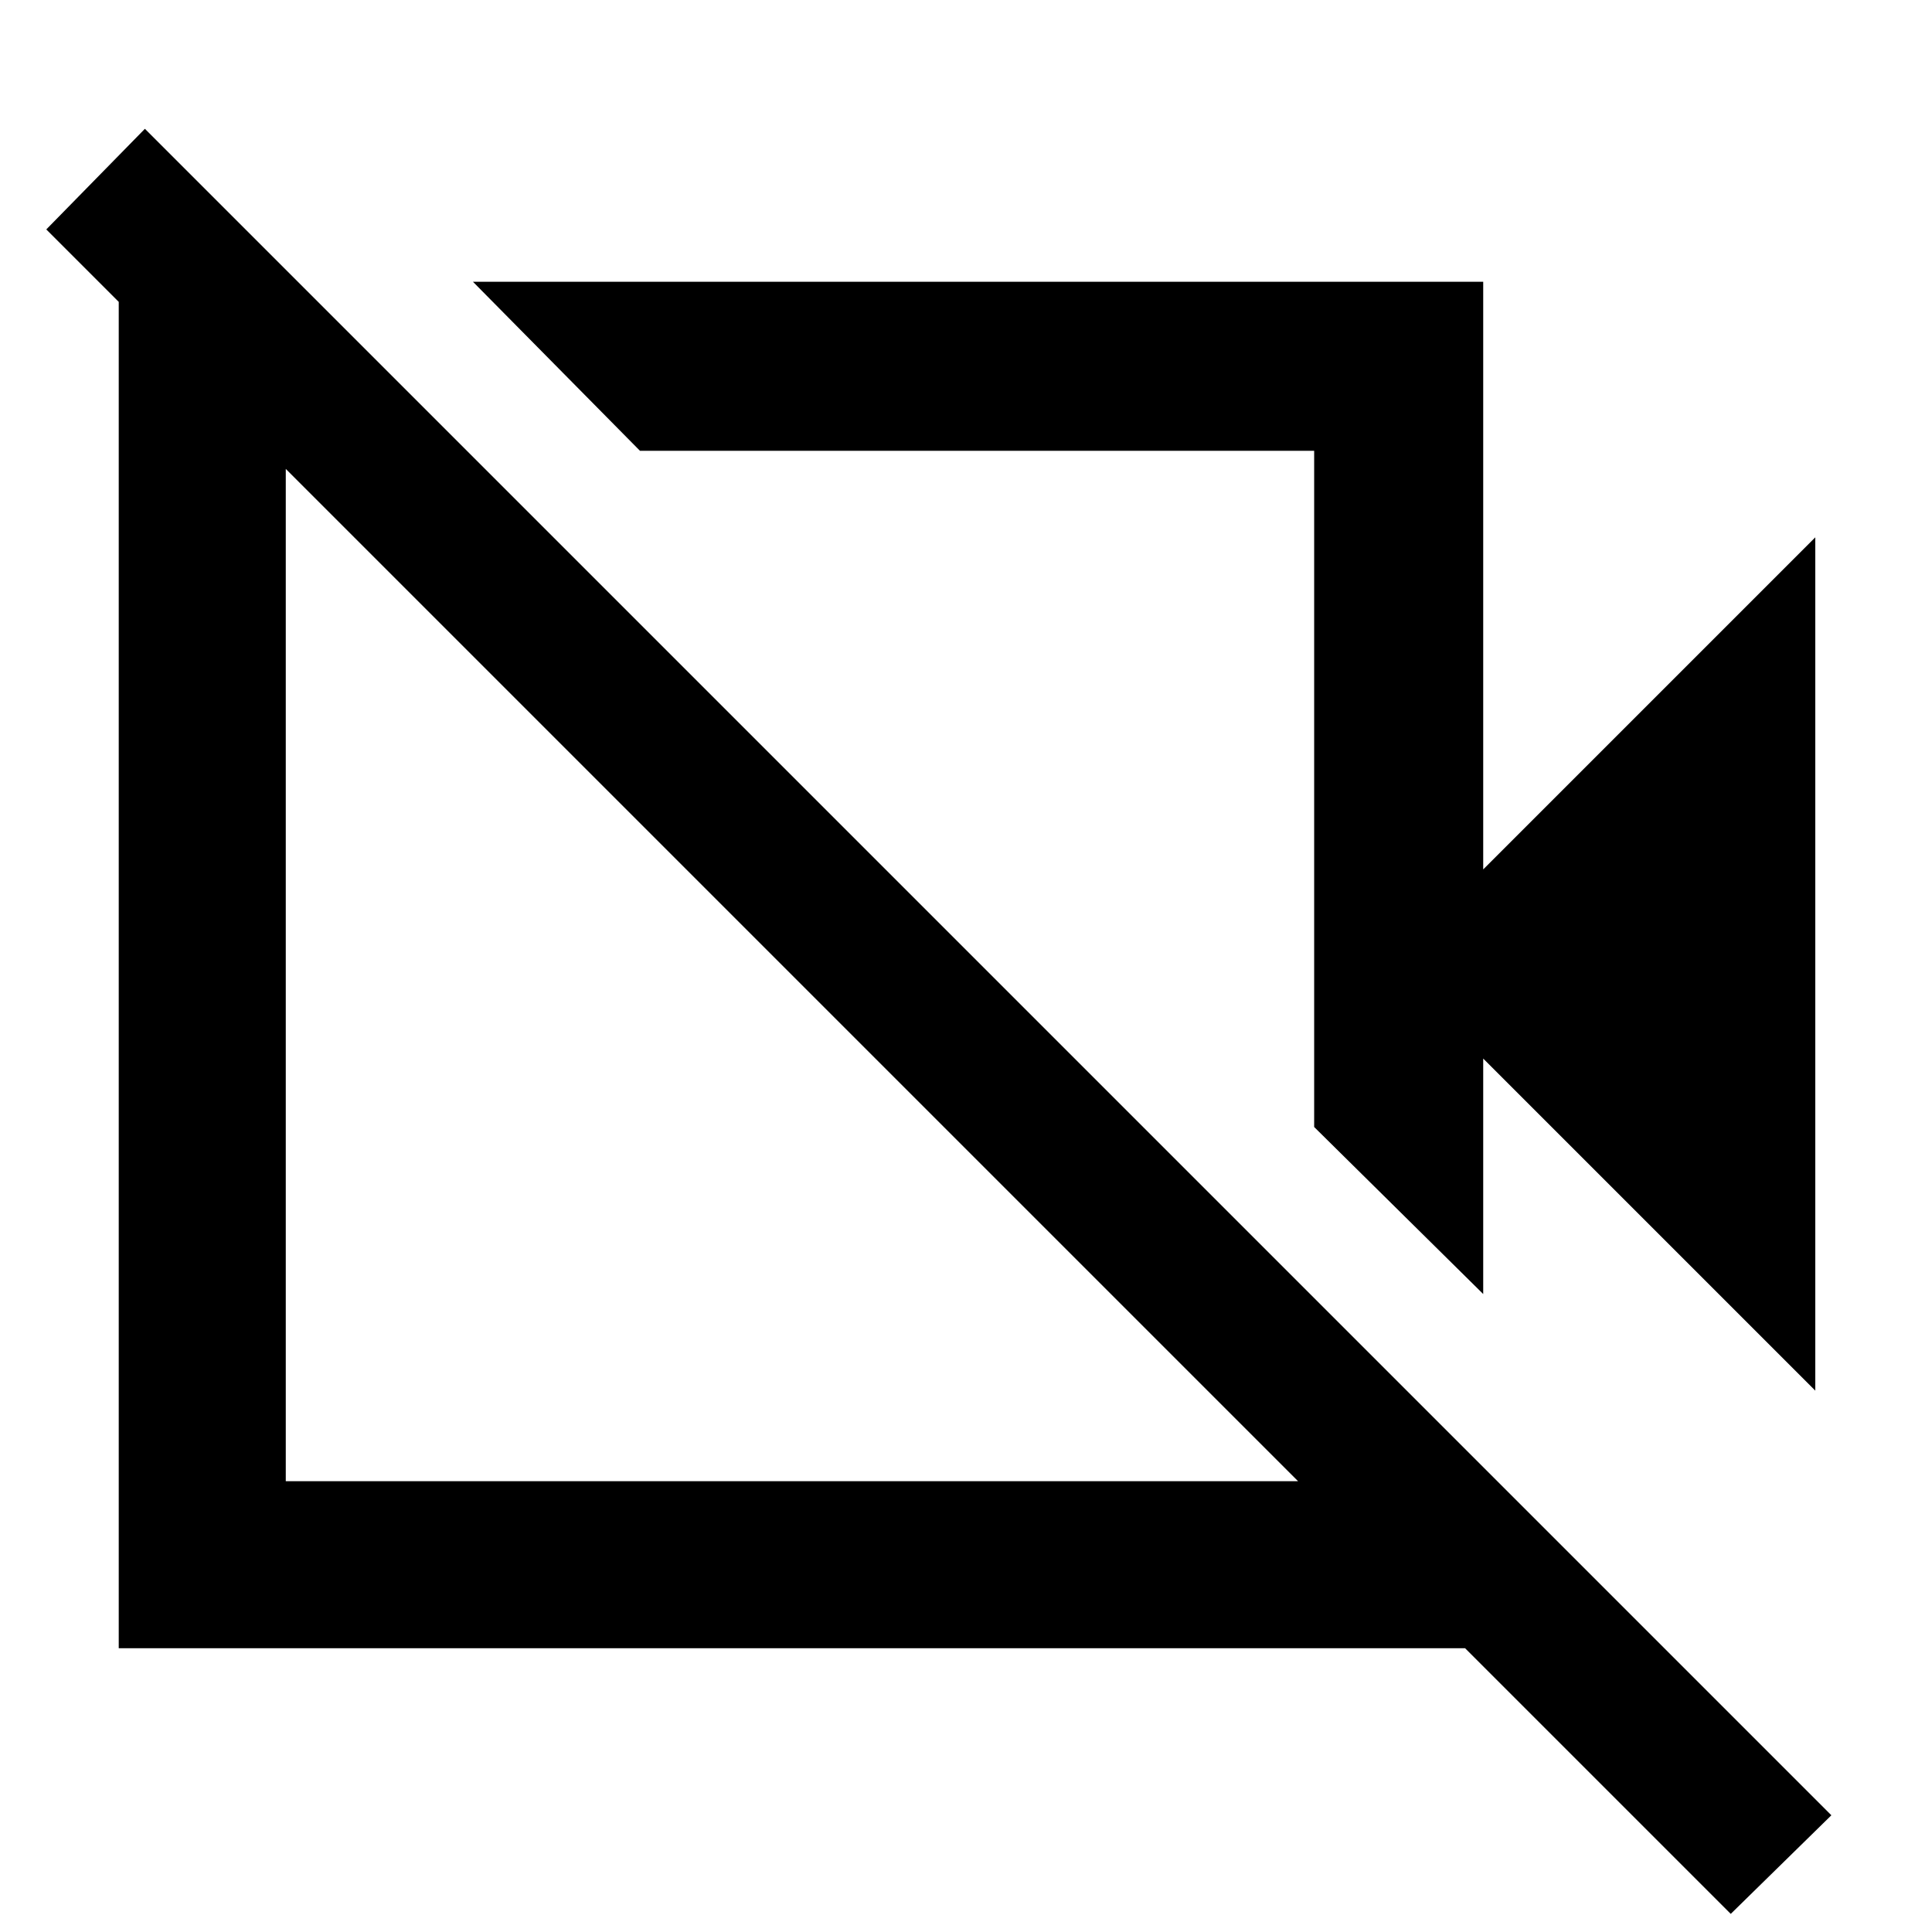 <svg xmlns="http://www.w3.org/2000/svg" height="48" width="48"><path d="M45.1 34.55 36.85 26.3V32.15L32.65 28V11.2H15.9L11.75 7H36.85V21.6L45.1 13.35ZM2.95 40.95V7.5L1.15 5.7L3.6 3.2L45.5 45.1L43 47.55L36.4 40.95ZM7.1 36.8H32.25L7.1 11.65ZM24.4 19.7ZM19.65 24.15Z"/></svg>